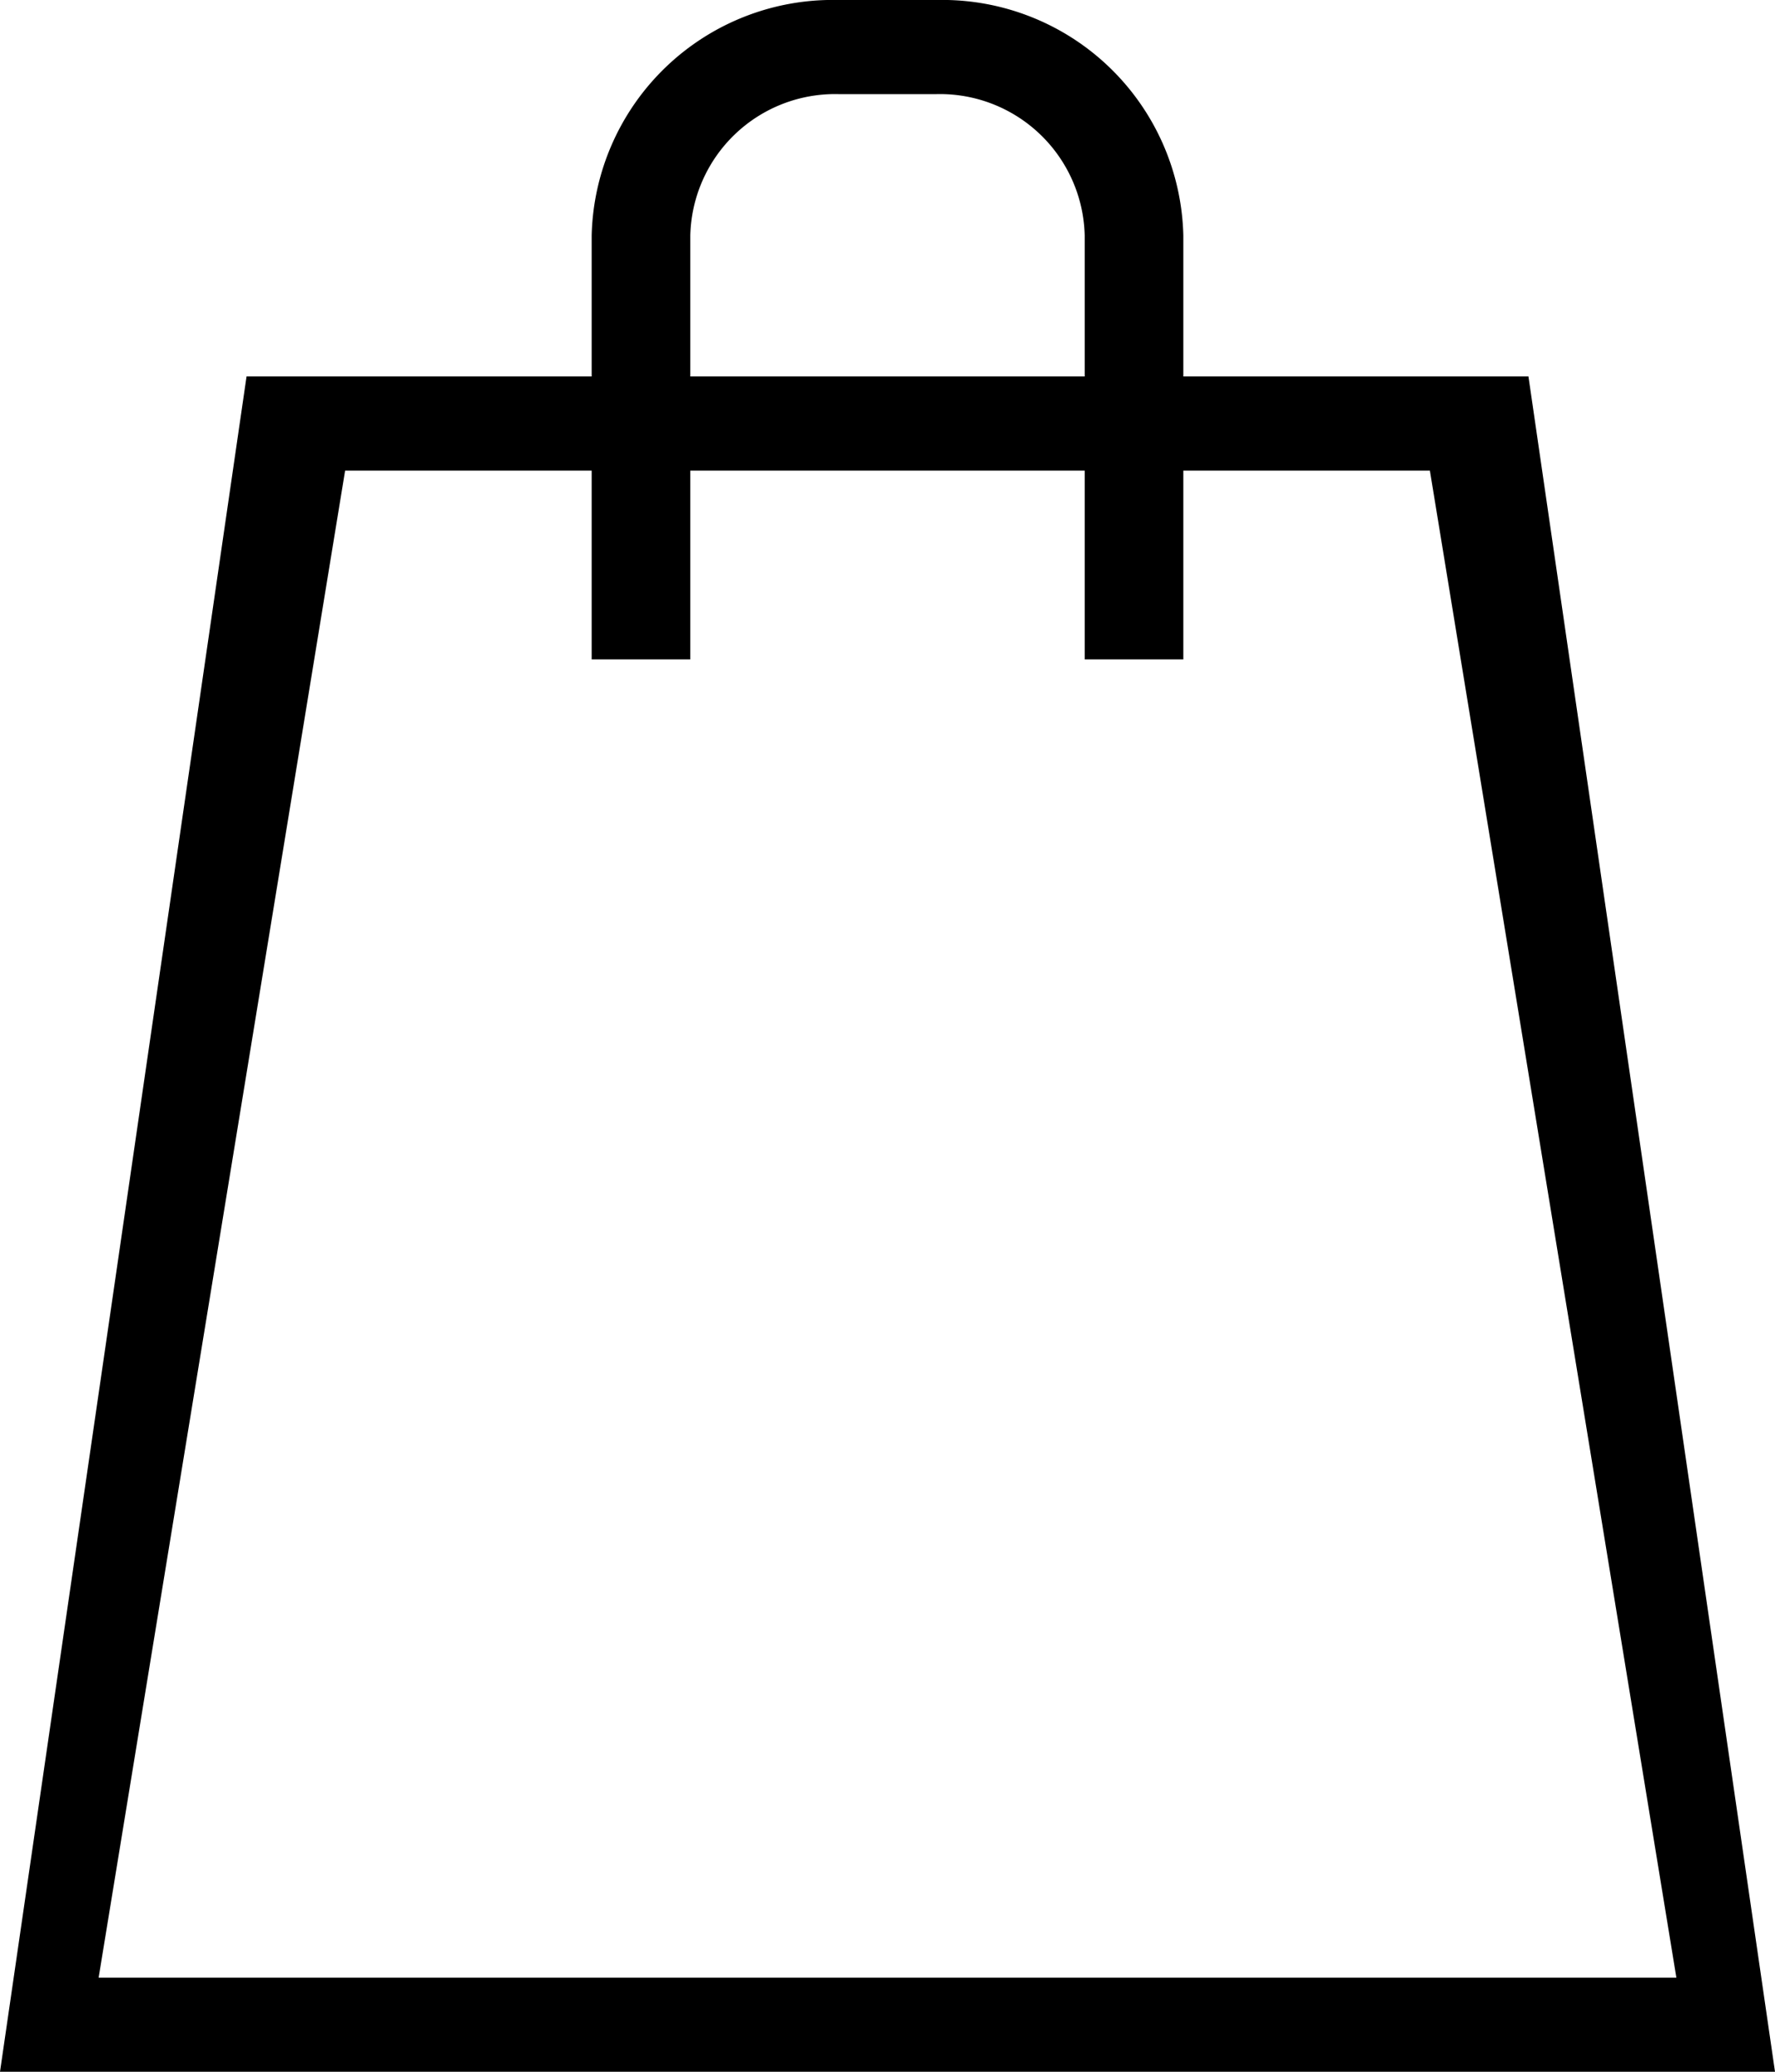 <svg xmlns="http://www.w3.org/2000/svg" width="30" height="35" viewBox="0 0 30 35">
<defs>
    <style>
      .cls-1 {
        fill-rule: evenodd;
      }
    </style>
  </defs>
  <path id="Forma_1" data-name="Forma 1" class="cls-1" d="M529.833,2369.36H524v-2.38a4.076,4.076,0,0,0-4.167-3.98h-1.666a4.076,4.076,0,0,0-4.167,3.98v2.38h-5.833L504,2398h30Zm-14.166-2.38a2.447,2.447,0,0,1,2.5-2.39h1.666a2.447,2.447,0,0,1,2.5,2.39v2.38h-6.666v-2.38Zm-5.834,3.97H514v3.19h1.667v-3.19h6.666v3.19H524v-3.19h4.167l4.166,25.46H505.667Z" transform="translate(-504 -2363)"/>
</svg>
